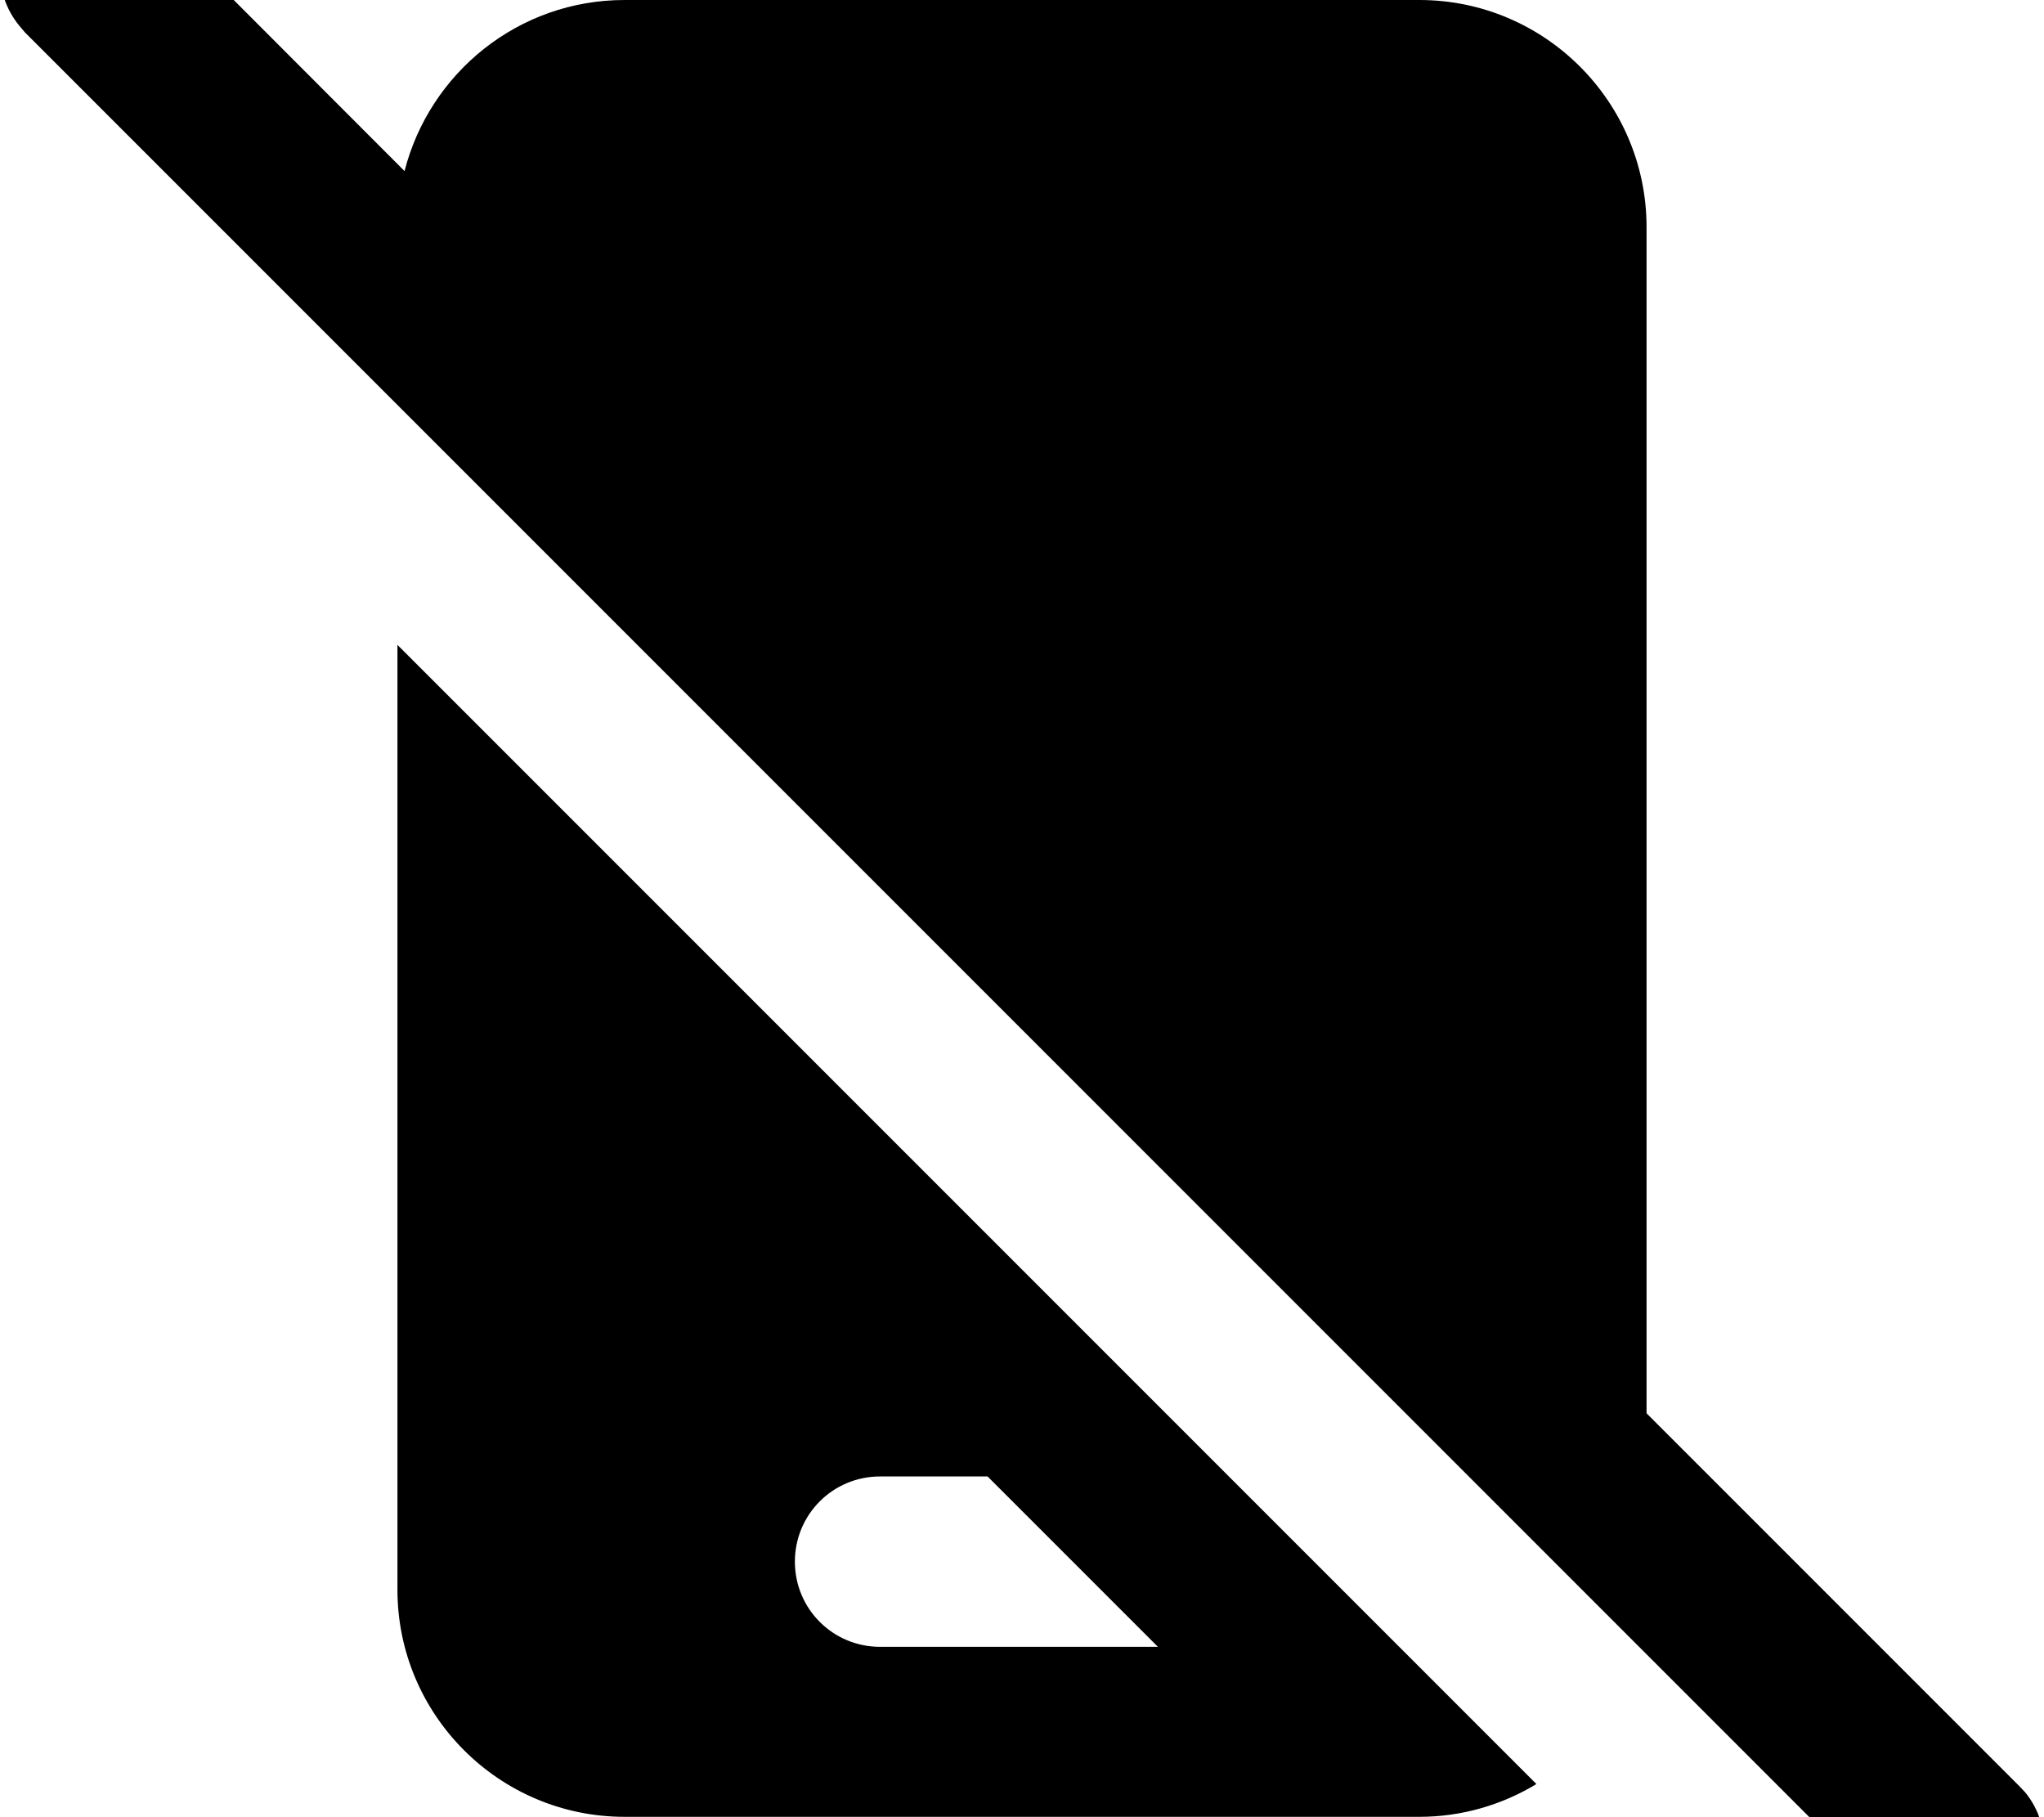 <svg fill="currentColor" xmlns="http://www.w3.org/2000/svg" viewBox="0 0 576 512"><!--! Font Awesome Pro 7.0.1 by @fontawesome - https://fontawesome.com License - https://fontawesome.com/license (Commercial License) Copyright 2025 Fonticons, Inc. --><path fill="currentColor" d="M7-24.9c8.8-8.8 22.7-9.3 32.1-1.7L41-24.9 114 48.2C121.1 20.5 146.1 0 176 0L400 0c35.3 0 64 28.7 64 64l0 334.2 105 105 1.7 1.8c7.7 9.4 7.1 23.3-1.7 32.1s-22.7 9.3-32.1 1.7L535 537.1 7 9.1 5.4 7.2C-2.3-2.2-1.8-16.1 7-24.9zM432.9 502.7c-9.6 5.8-20.9 9.2-32.9 9.2l-224 0c-35.3 0-64-28.7-64-64l0-266.2 320.9 320.9zM248 416c-13.3 0-24 10.7-24 24s10.7 24 24 24l78.3 0-48-48-30.3 0z"/></svg>